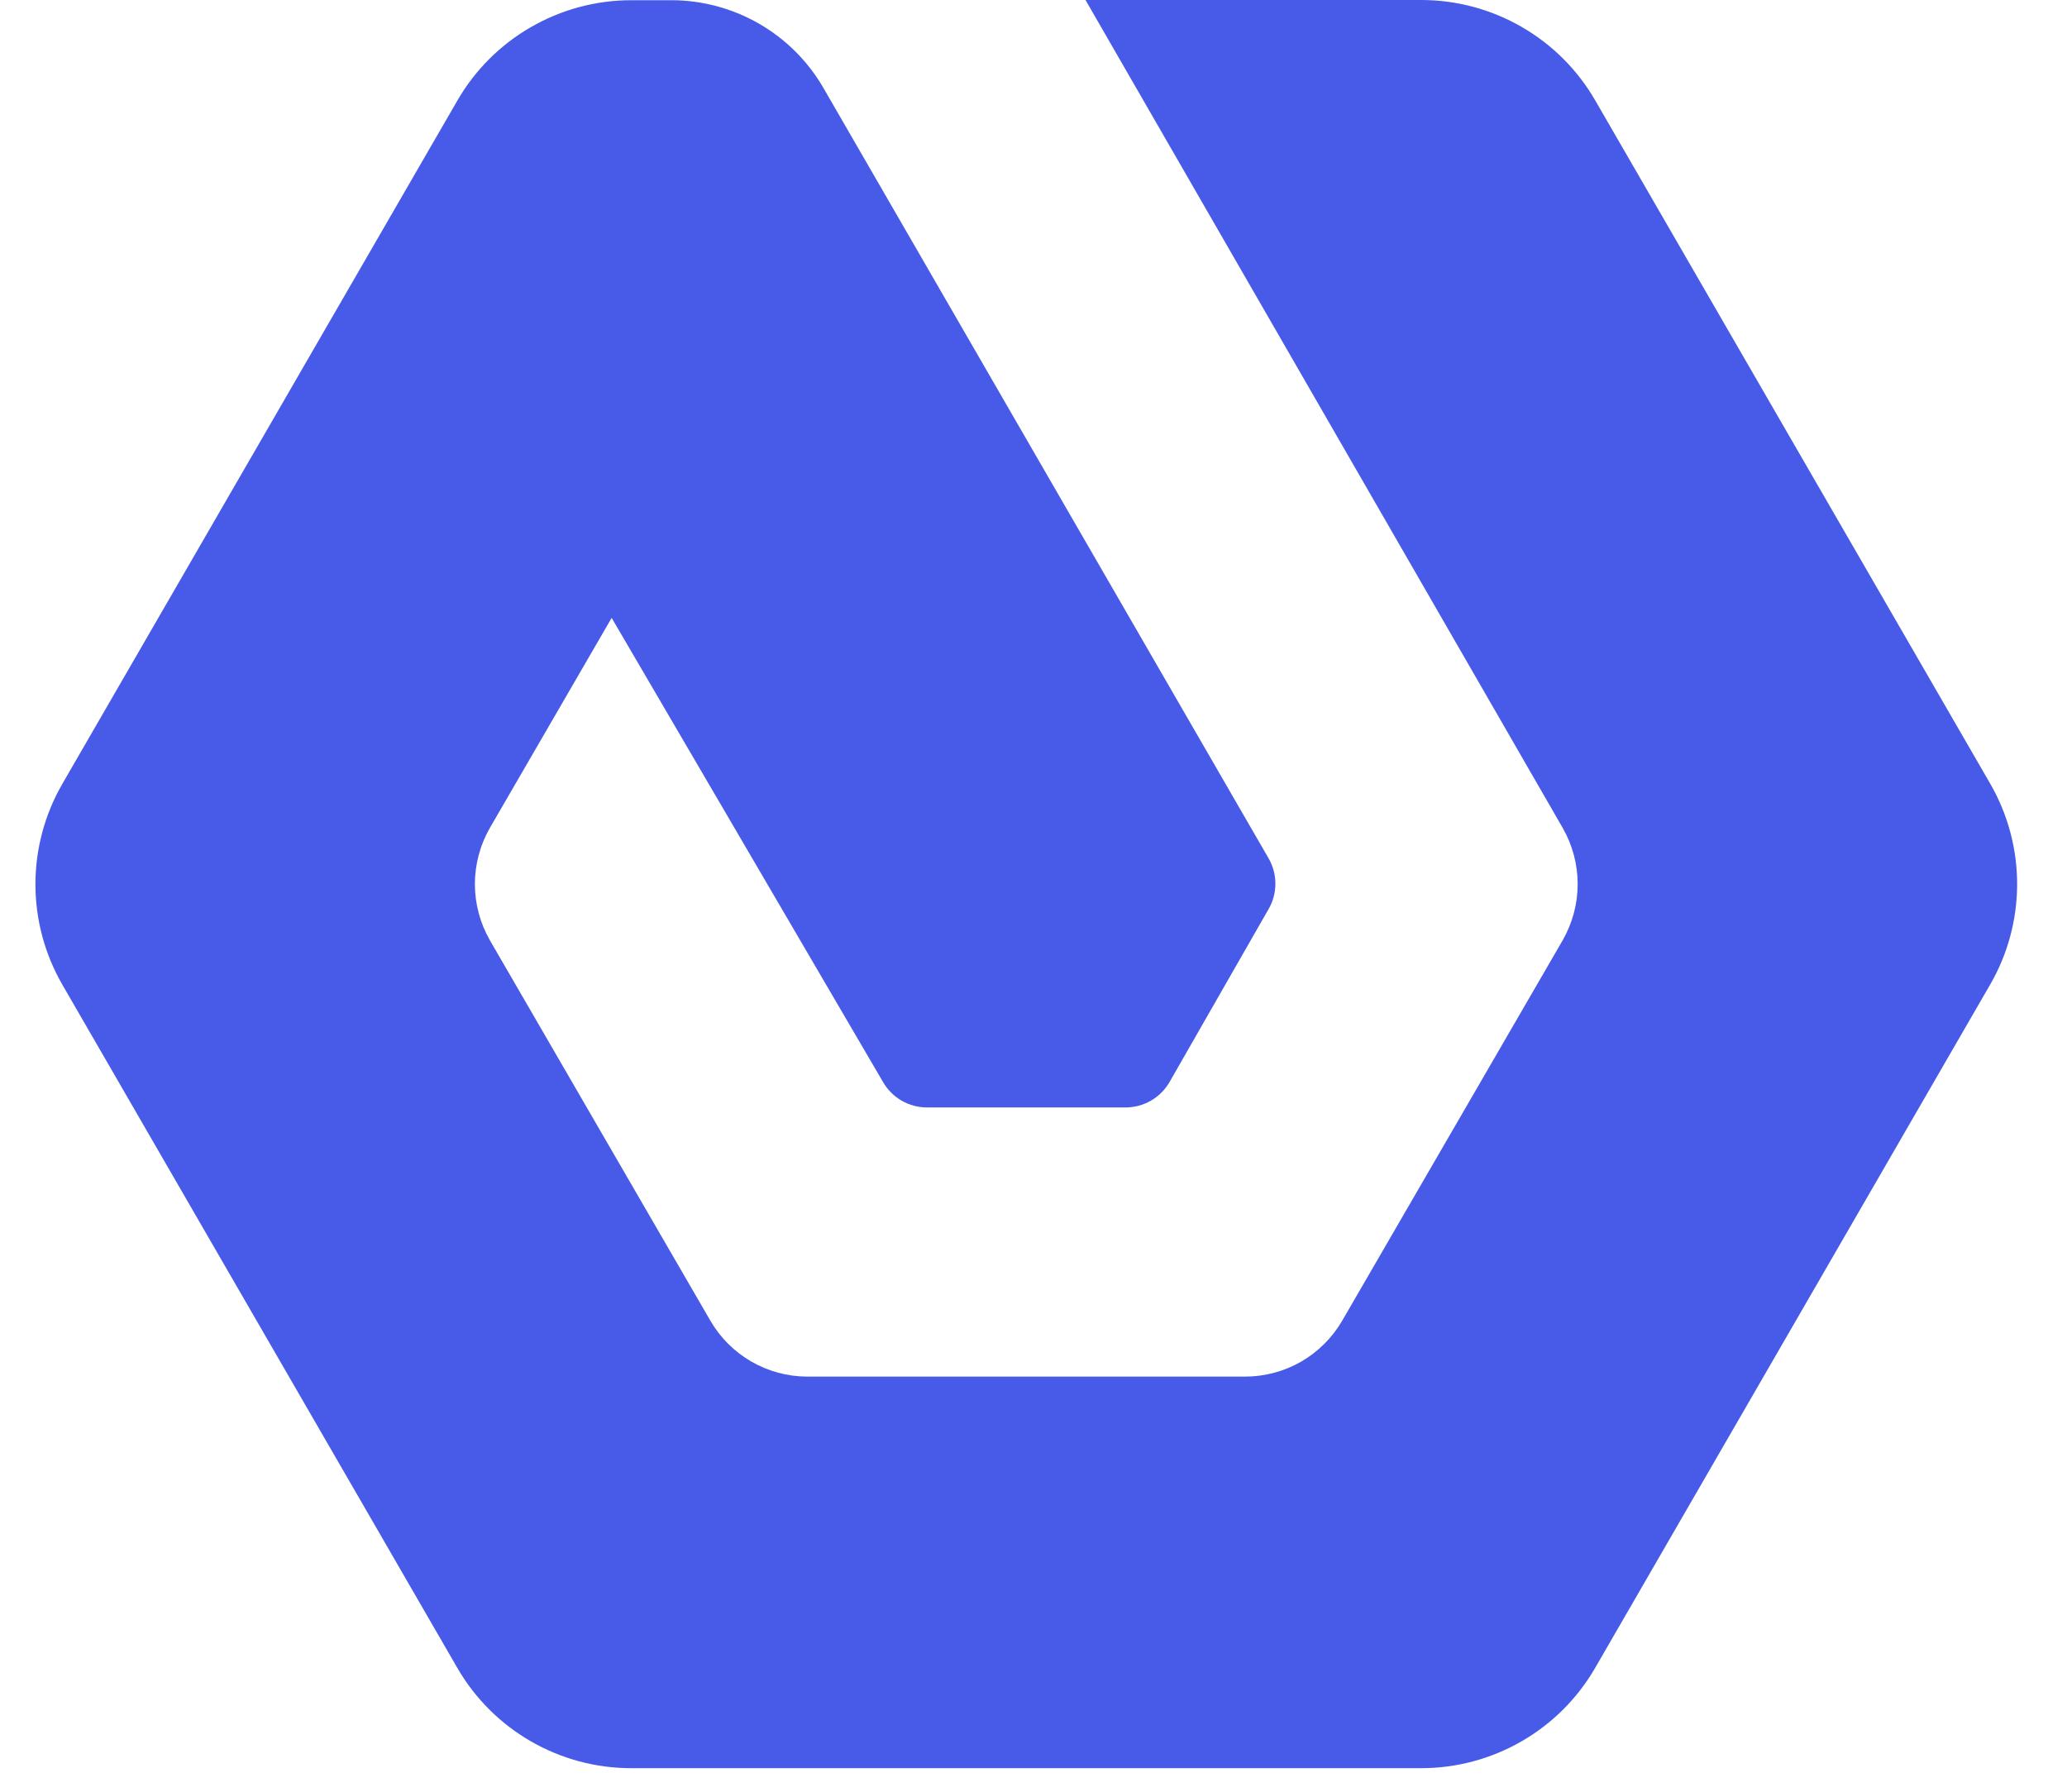 <svg width="60" height="52" viewBox="0 0 39 35" fill="none" xmlns="http://www.w3.org/2000/svg">
<path d="M29.84 16.174C30.031 16.508 30.132 16.886 30.132 17.27C30.132 17.654 30.031 18.032 29.84 18.366L25.531 25.799C25.338 26.131 25.062 26.406 24.73 26.598C24.398 26.789 24.021 26.89 23.637 26.891L15.066 26.891C14.685 26.888 14.311 26.785 13.982 26.594C13.652 26.403 13.378 26.128 13.187 25.799L8.878 18.366C8.687 18.032 8.586 17.654 8.586 17.27C8.586 16.886 8.687 16.508 8.878 16.174L11.258 12.07L16.555 21.128C16.642 21.282 16.769 21.411 16.923 21.5C17.077 21.589 17.252 21.635 17.43 21.633L21.288 21.633C21.466 21.635 21.641 21.589 21.795 21.5C21.949 21.411 22.076 21.282 22.163 21.128L24.092 17.76C24.18 17.609 24.226 17.437 24.226 17.262C24.226 17.088 24.18 16.916 24.092 16.765L15.397 1.72C15.096 1.199 14.662 0.765 14.14 0.464C13.618 0.163 13.026 0.004 12.423 0.004L11.644 0.004C10.954 0.004 10.277 0.185 9.68 0.53C9.082 0.874 8.586 1.37 8.242 1.967L0.527 15.31C0.182 15.907 -7.84862e-07 16.584 -7.54727e-07 17.274C-7.24593e-07 17.963 0.182 18.64 0.527 19.237L8.242 32.58C8.587 33.177 9.083 33.672 9.68 34.016C10.278 34.36 10.955 34.541 11.644 34.54L27.074 34.54C27.764 34.54 28.441 34.359 29.038 34.014C29.636 33.67 30.131 33.174 30.476 32.577L38.191 19.233C38.536 18.637 38.718 17.959 38.718 17.27C38.718 16.581 38.536 15.903 38.191 15.306L30.476 1.963C30.131 1.366 29.636 0.87 29.038 0.526C28.441 0.181 27.764 -0 27.074 3.09408e-06L20.516 3.38073e-06L29.84 16.174Z" fill="#475BE8"/>
</svg>
